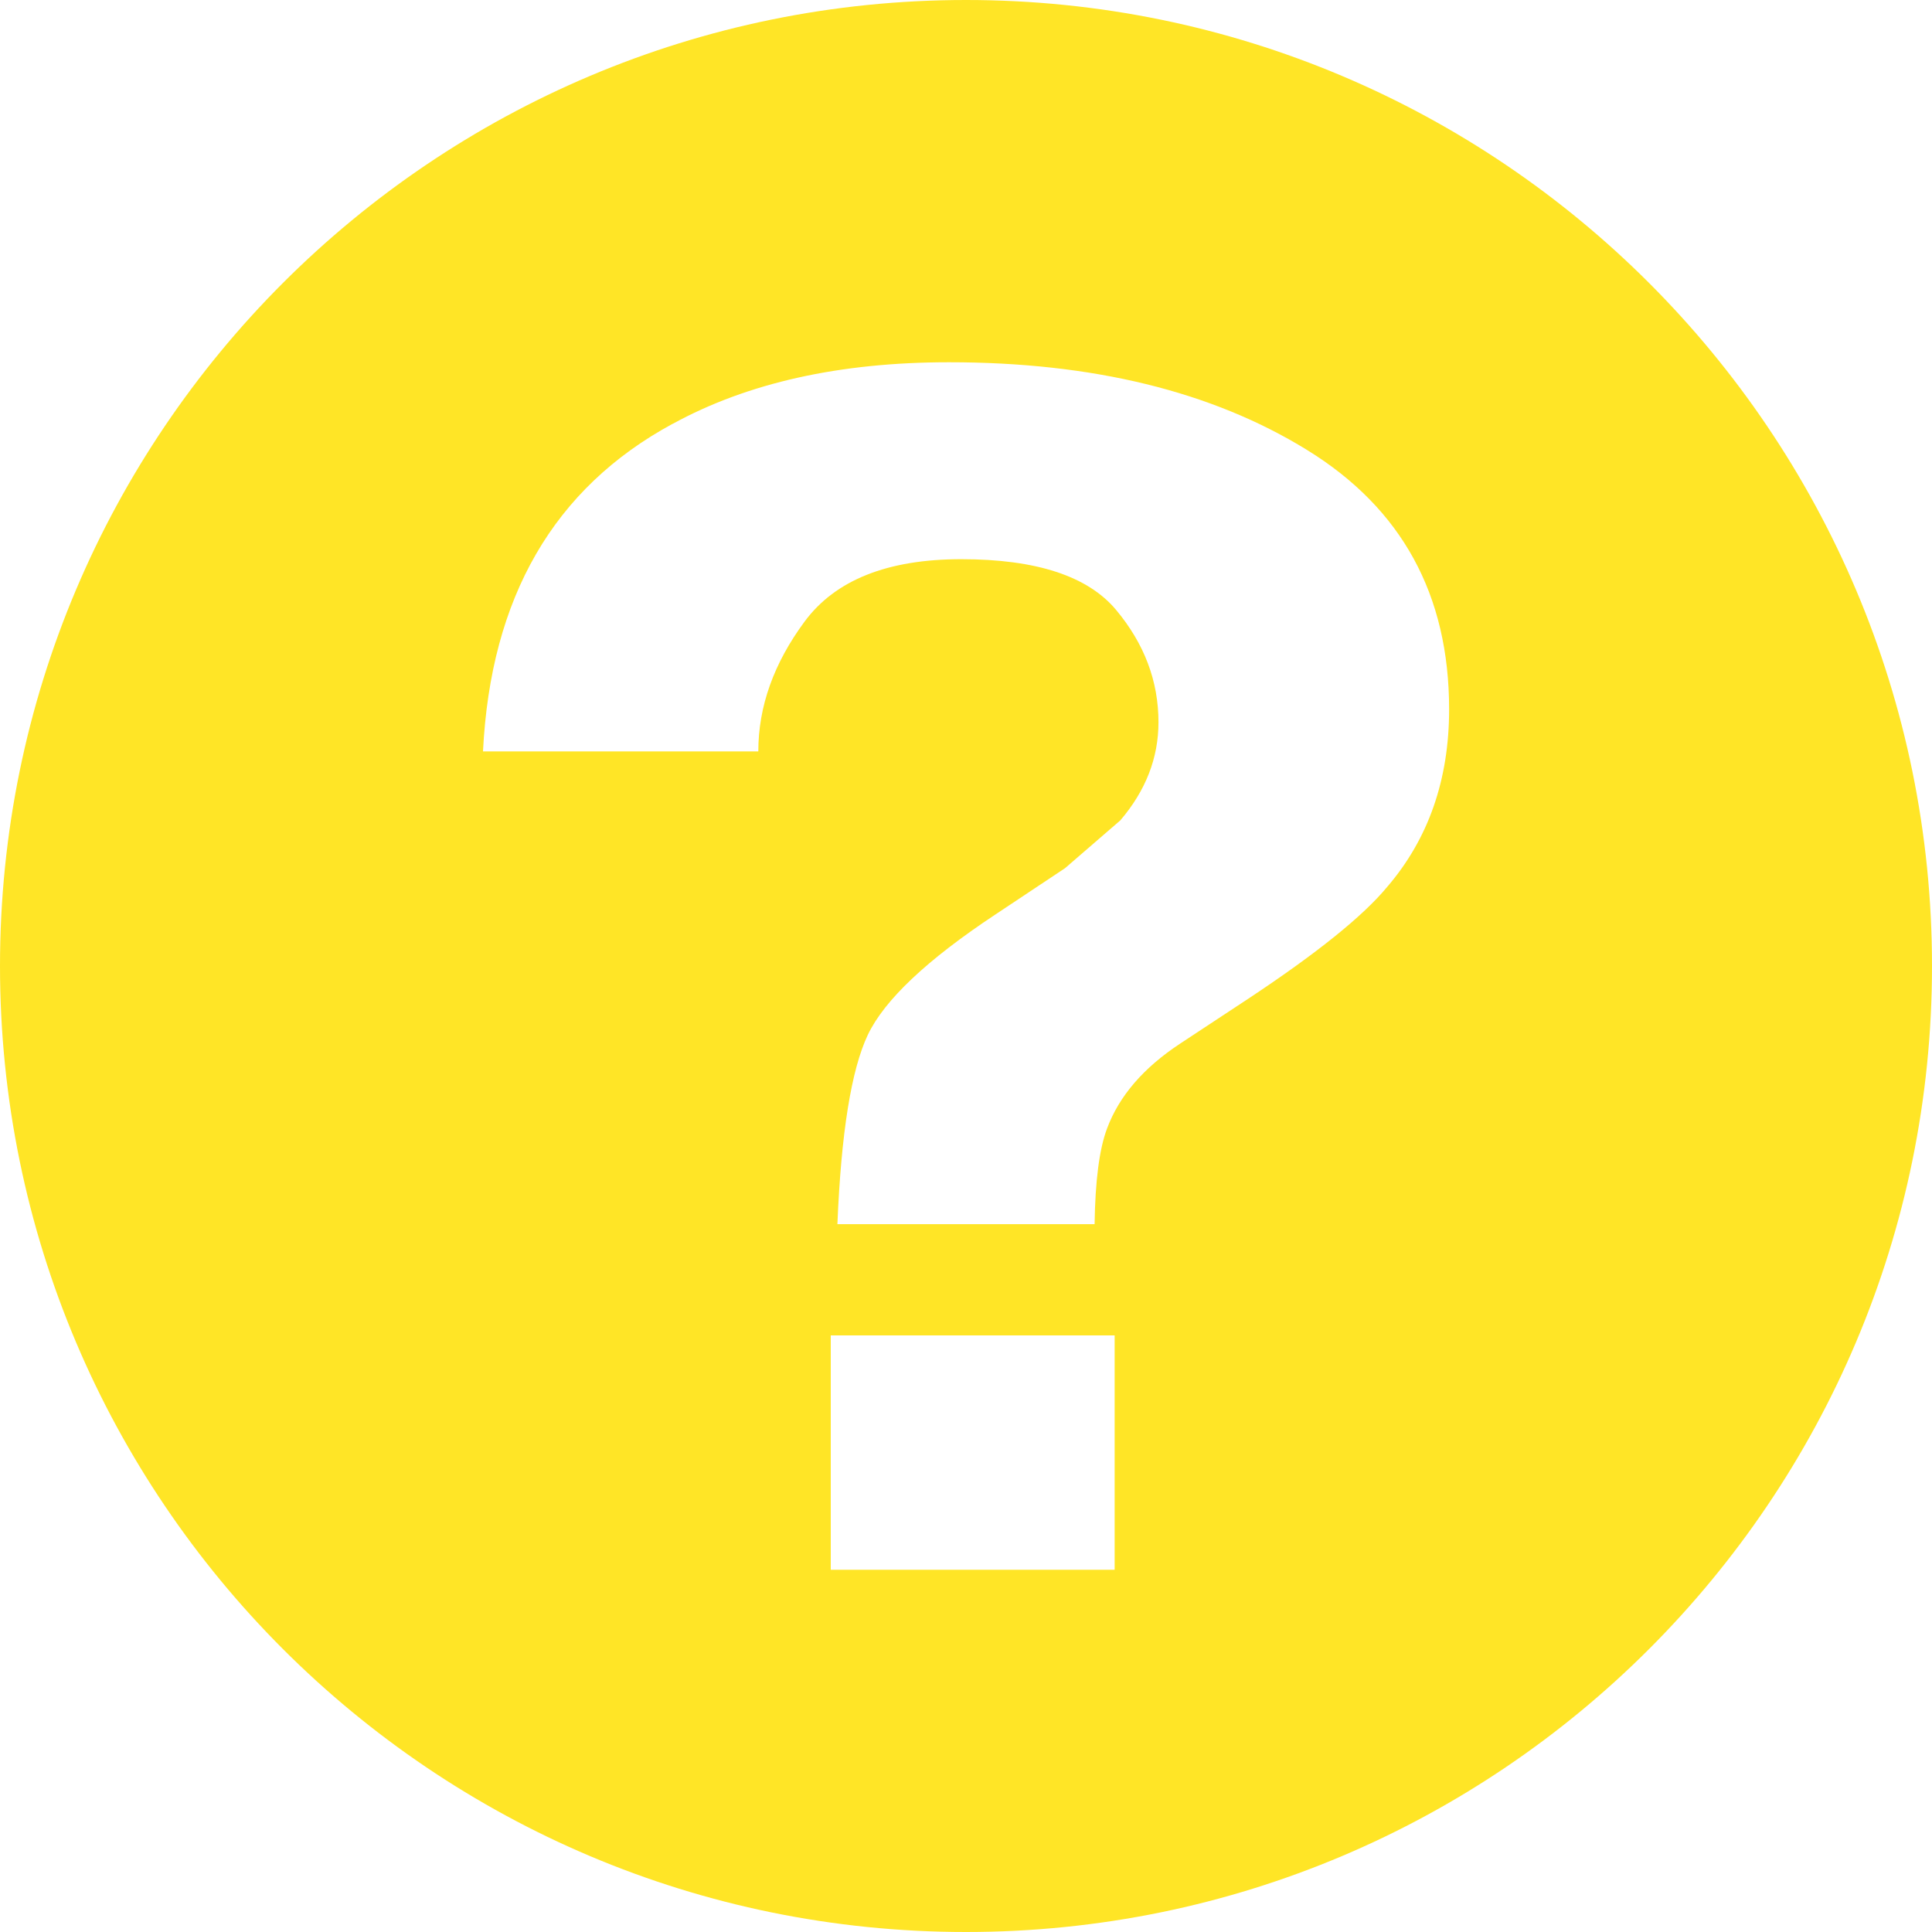 <svg width="16" height="16" xmlns="http://www.w3.org/2000/svg">
 <title/>

 <g>
  <title>background</title>
  <rect fill="none" id="canvas_background" height="402" width="582" y="-1" x="-1"/>
 </g>
 <g>
  <title>Layer 1</title>
  <path fill="#ffe526" id="Oval 318" d="m6.88,11.059l0,1.941l2.351,0l0,-1.941l-2.351,0zm1.12,4.941c-4.418,0 -8,-3.582 -8,-8c0,-4.418 3.582,-8 8,-8c4.418,0 8,3.582 8,8c0,4.418 -3.582,8 -8,8zm-2.43,-12.49c-0.984,0.533 -1.507,1.437 -1.57,2.713l2.28,0c0,-0.372 0.128,-0.73 0.383,-1.075c0.255,-0.345 0.688,-0.517 1.298,-0.517c0.621,0 1.048,0.14 1.282,0.42c0.234,0.28 0.351,0.59 0.351,0.93c0,0.295 -0.105,0.566 -0.316,0.813l-0.458,0.396l-0.576,0.383c-0.568,0.376 -0.92,0.709 -1.057,0.997c-0.137,0.289 -0.221,0.812 -0.252,1.568l2.13,0c0.005,-0.358 0.039,-0.622 0.103,-0.792c0.1,-0.269 0.302,-0.504 0.608,-0.705l0.56,-0.369c0.568,-0.376 0.952,-0.685 1.152,-0.927c0.342,-0.398 0.513,-0.889 0.513,-1.471c0,-0.949 -0.393,-1.666 -1.179,-2.149c-0.786,-0.484 -1.774,-0.725 -2.963,-0.725c-0.905,0 -1.667,0.17 -2.288,0.51zm0,0"/>
 </g>
</svg>